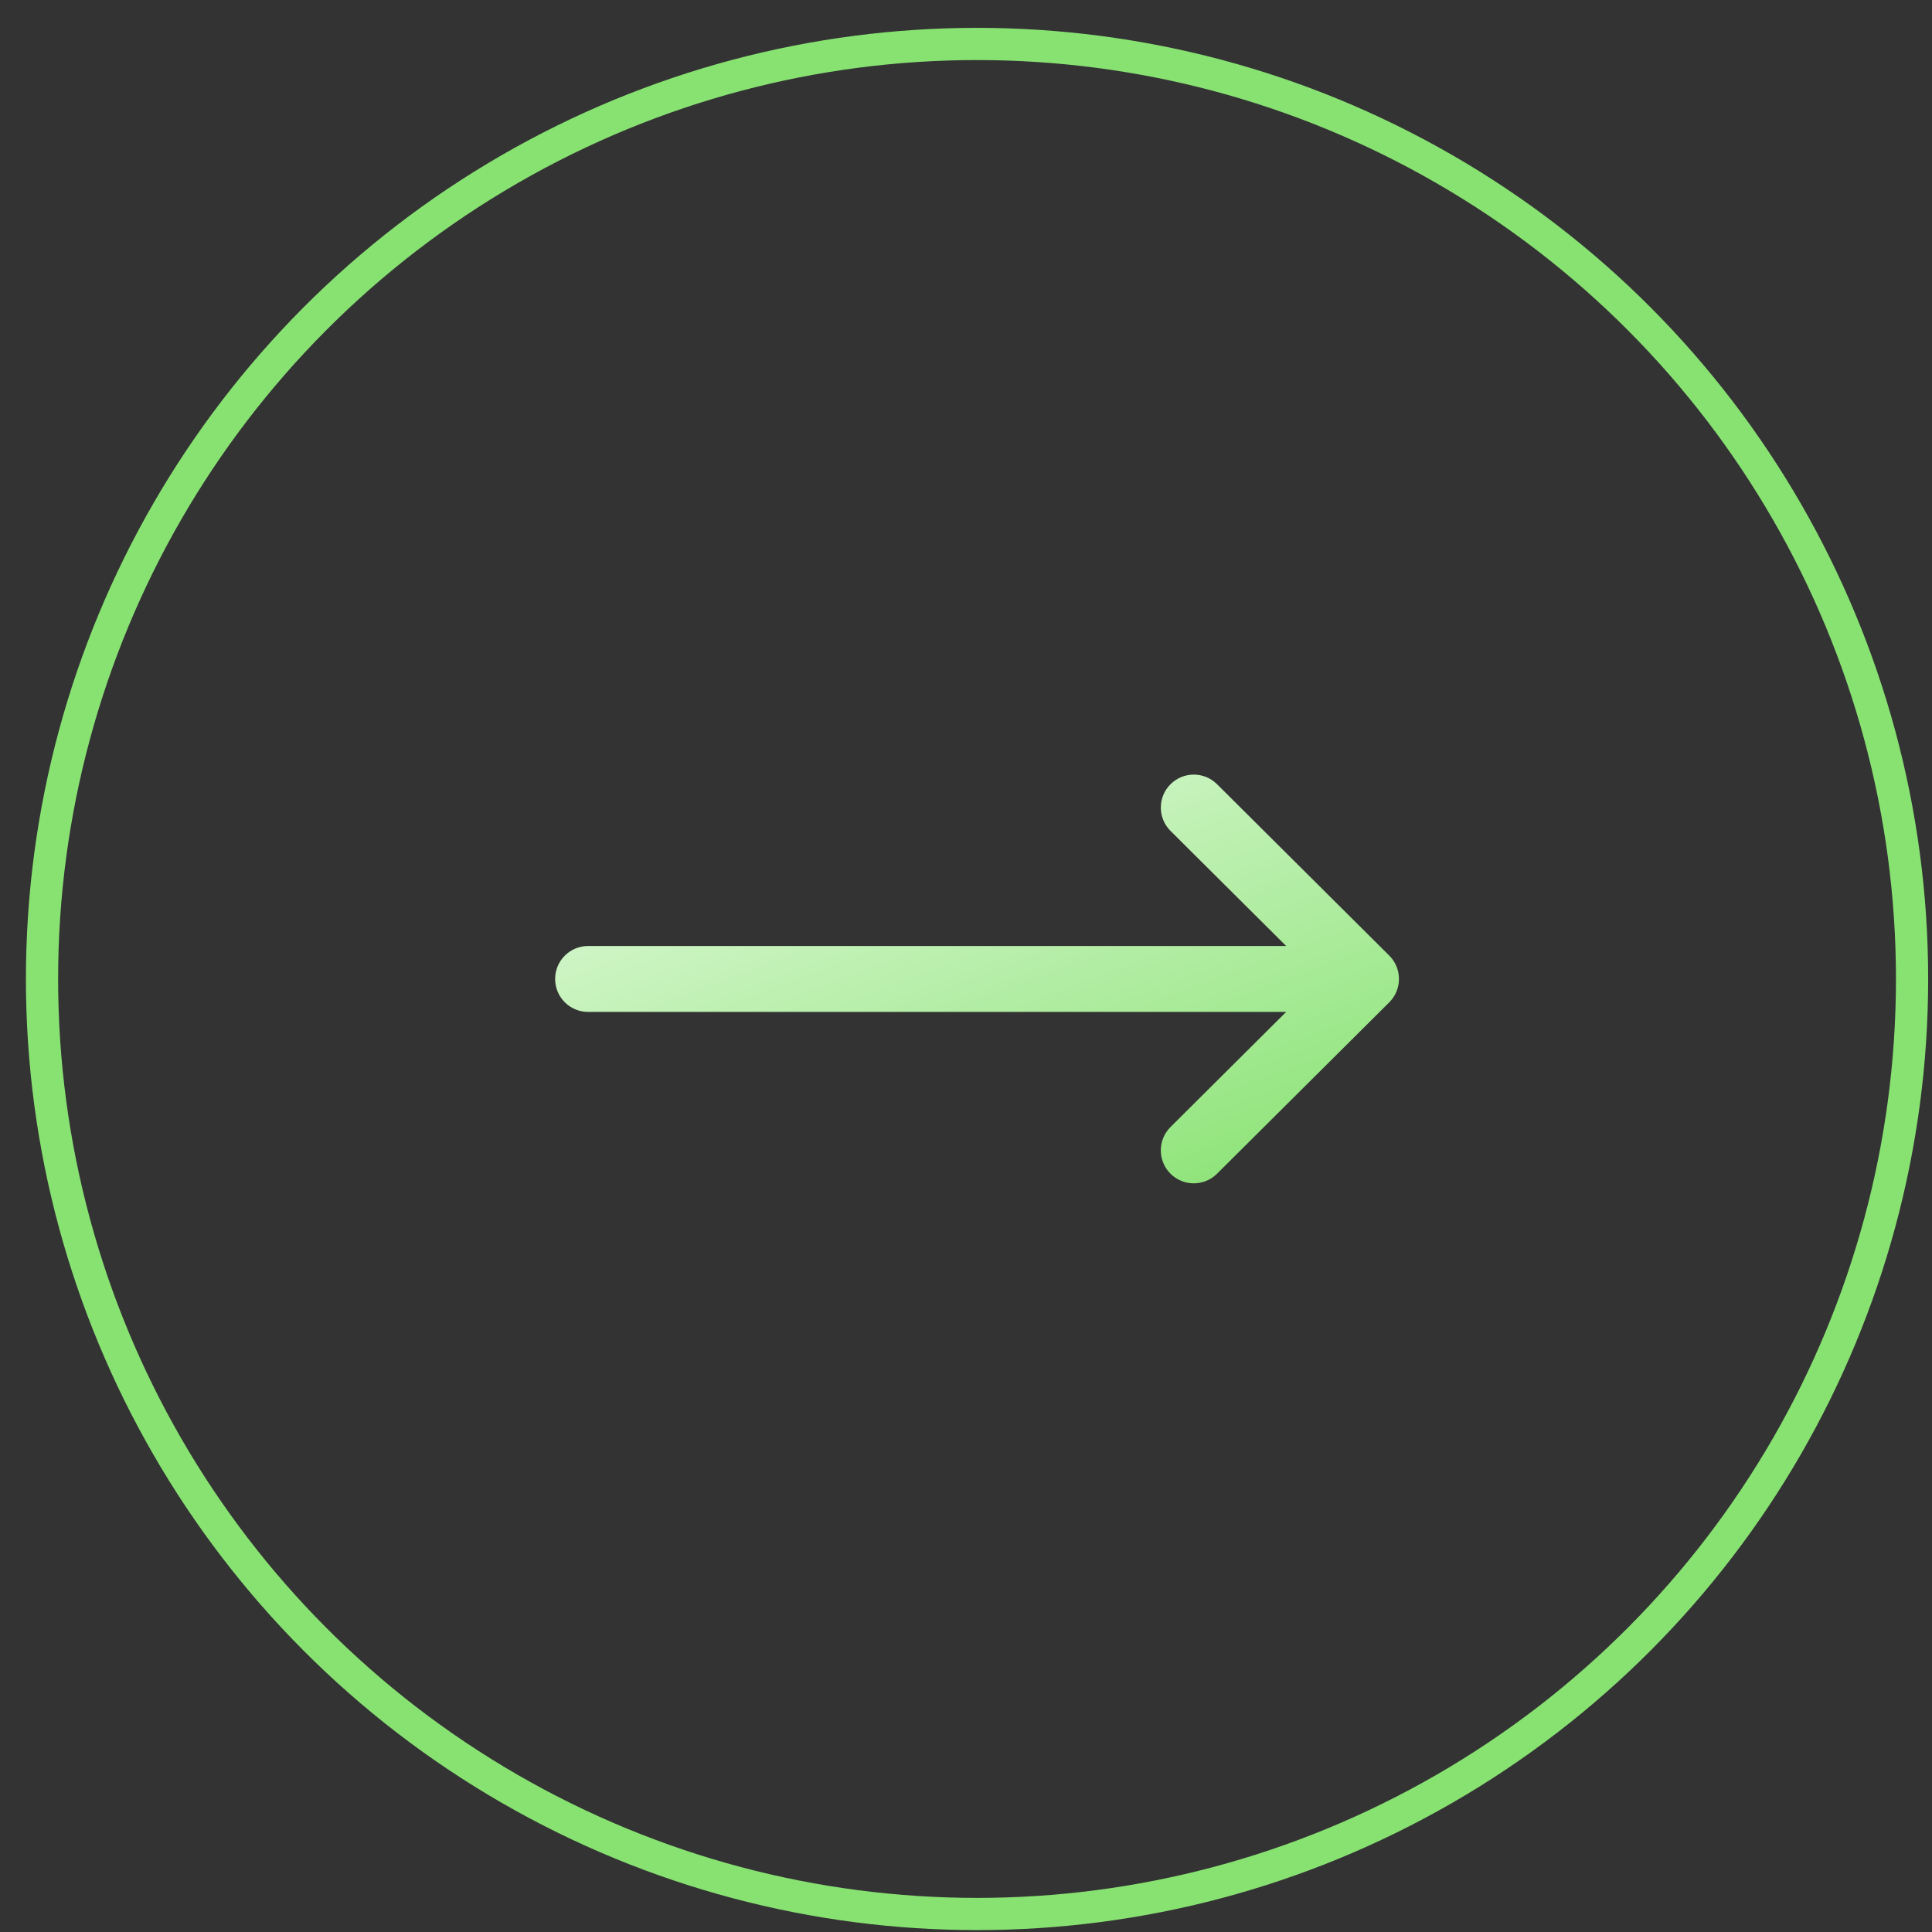 <svg width="60" height="60" viewBox="0 0 60 60" fill="none" xmlns="http://www.w3.org/2000/svg">
<rect x="0" y="0" width="60" height="60" fill="#333333" stroke="none"/>
<circle cx="30.343" cy="30.403" r="29.038" stroke="#88E272"/>
<path d="M43.146 29.678C43.145 29.678 43.145 29.677 43.145 29.677L37.796 24.354C37.395 23.955 36.747 23.957 36.348 24.358C35.95 24.758 35.951 25.407 36.352 25.805L39.943 29.379H18.264C17.698 29.379 17.24 29.837 17.24 30.403C17.24 30.968 17.698 31.426 18.264 31.426H39.943L36.352 35C35.951 35.399 35.95 36.047 36.348 36.448C36.747 36.849 37.395 36.85 37.796 36.451L43.145 31.128C43.145 31.128 43.145 31.128 43.146 31.127C43.547 30.727 43.545 30.077 43.146 29.678Z" fill="url(#paint0_linear_1254_1070)"/>
<defs>
<linearGradient id="paint0_linear_1254_1070" x1="45.002" y1="35.816" x2="36.448" y2="13.002" gradientUnits="userSpaceOnUse">
<stop stop-color="#88E272"/>
<stop offset="1" stop-color="#F6FFF4"/>
</linearGradient>
</defs>
</svg>
